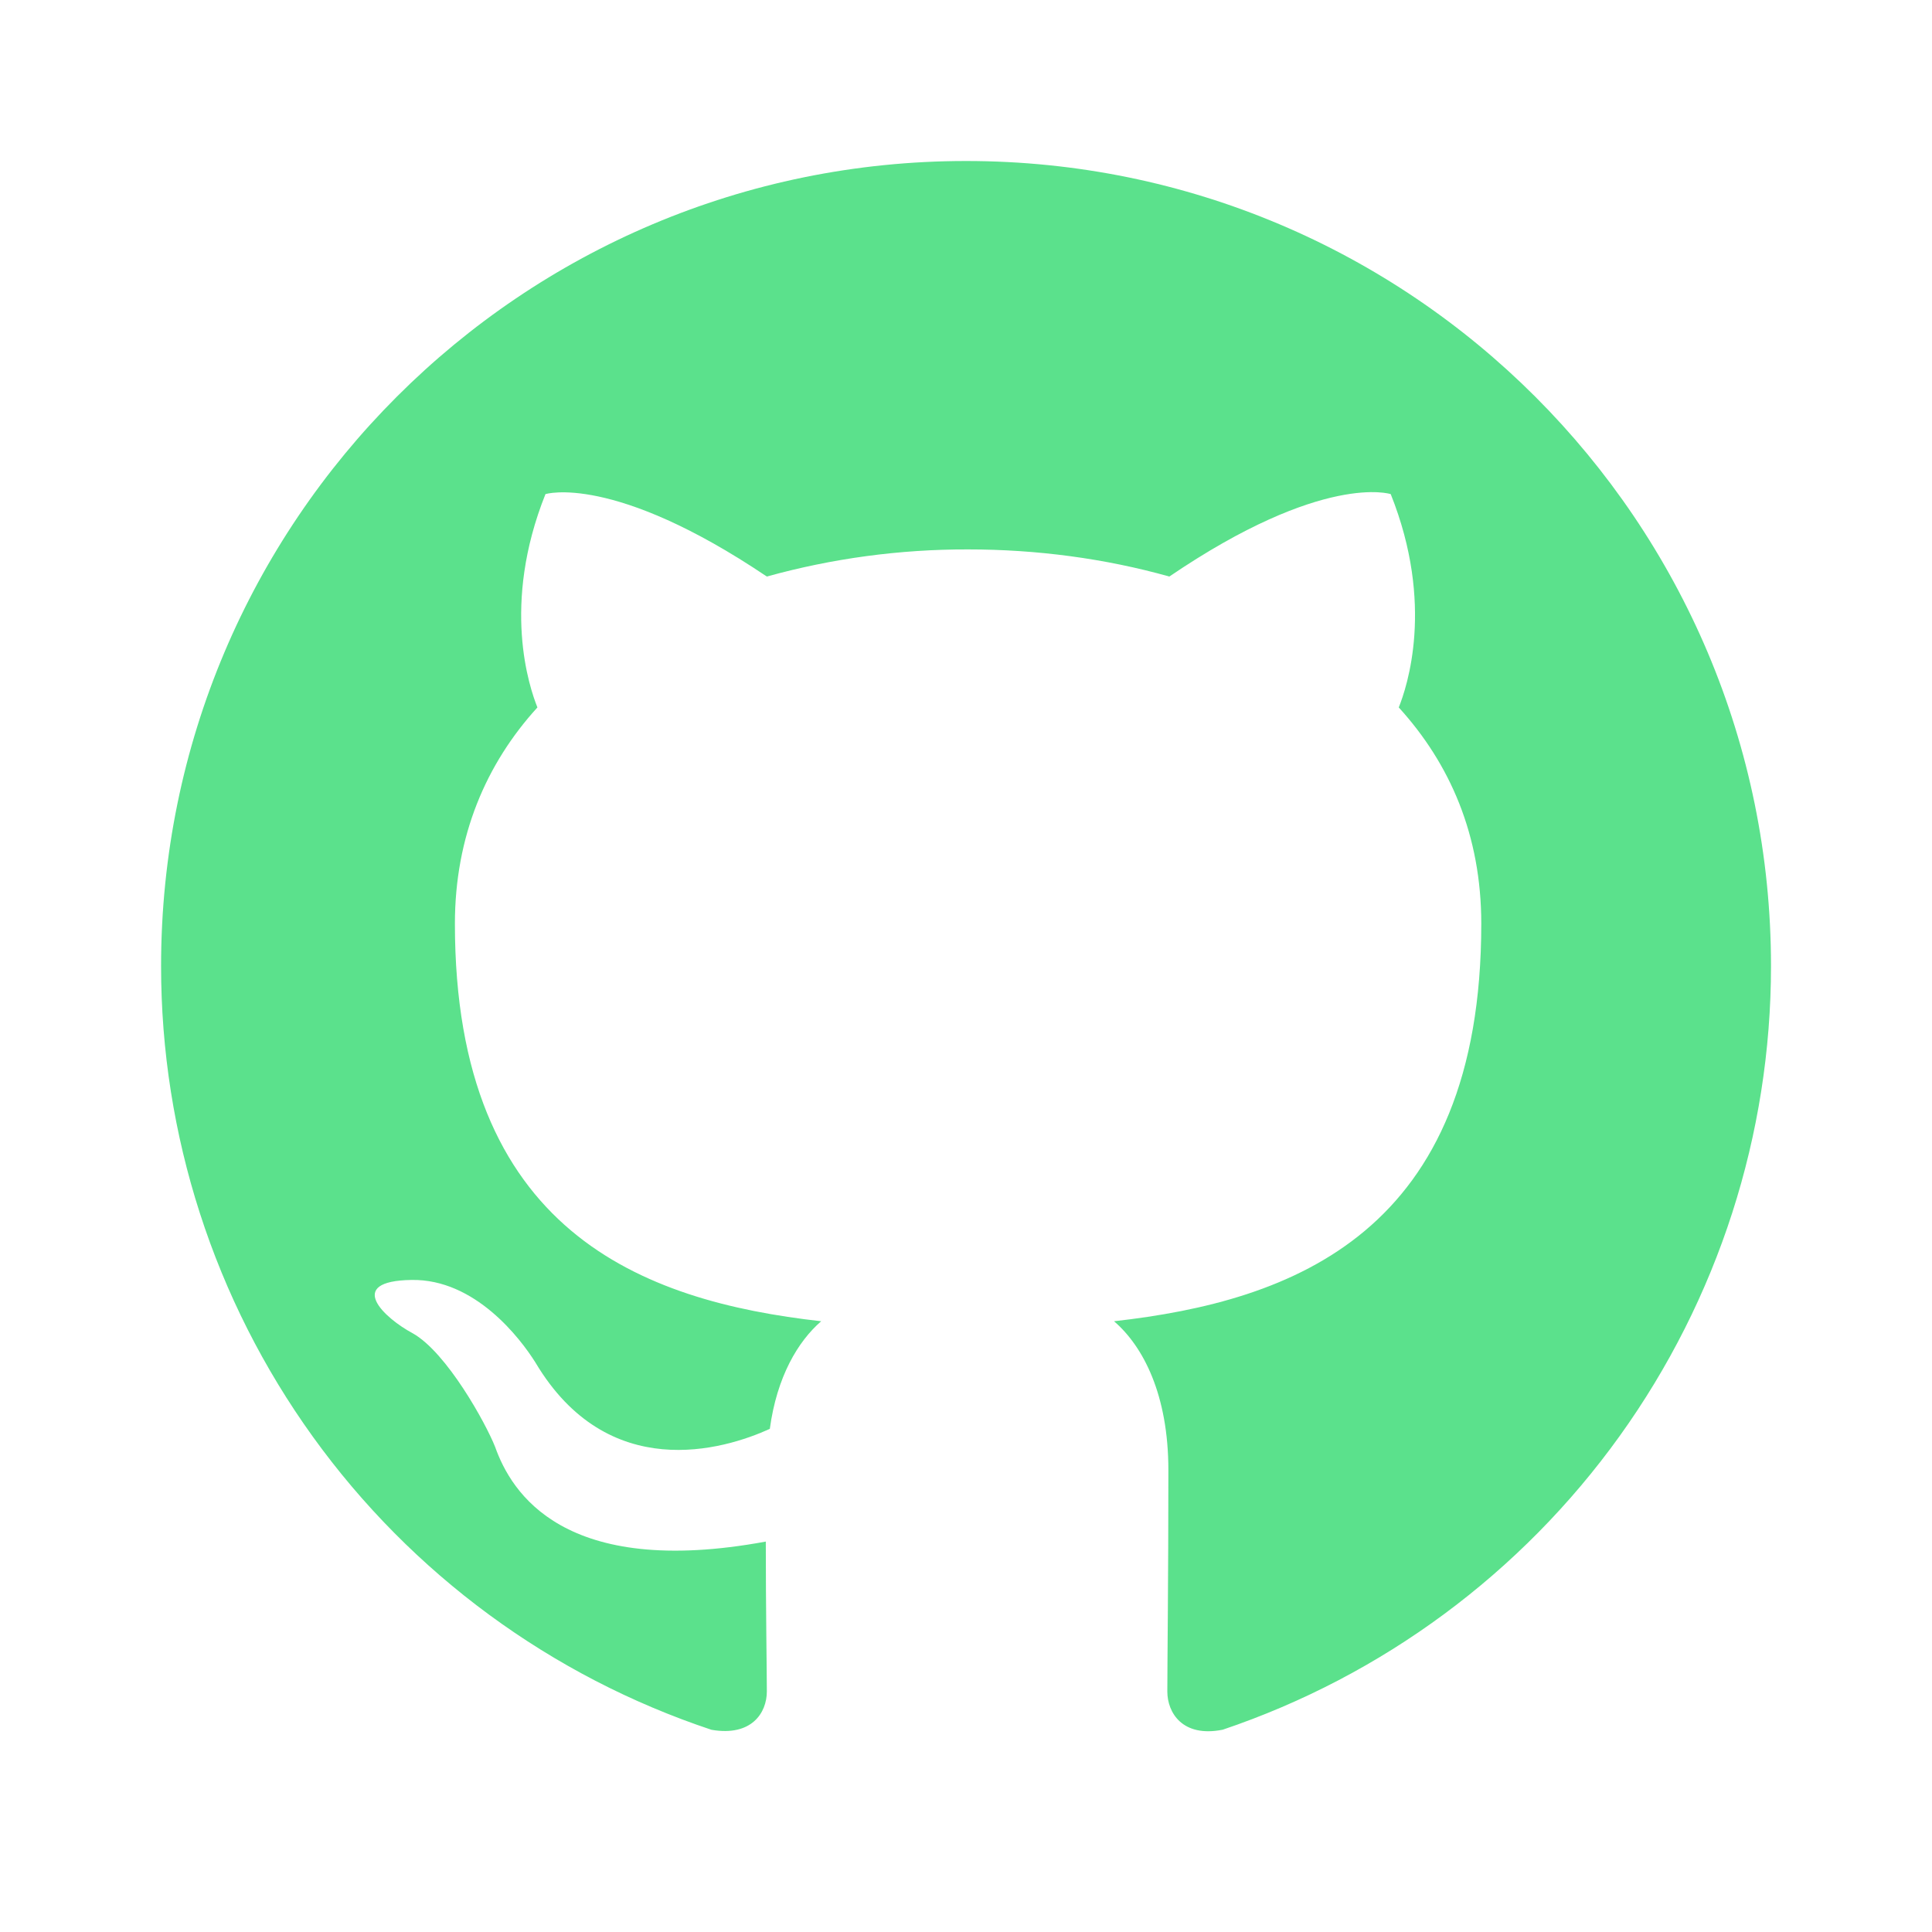 <svg width="15" height="15" viewBox="0 0 24 24" fill="none" xmlns="http://www.w3.org/2000/svg">
                                                    <path d="M12.001 2C6.476 2 2.001 6.475 2.001 12C2 14.099 2.66 16.145 3.887 17.848C5.114 19.552 6.846 20.825 8.838 21.488C9.338 21.575 9.526 21.275 9.526 21.012C9.526 20.775 9.513 19.988 9.513 19.15C7.001 19.613 6.351 18.538 6.151 17.975C6.038 17.687 5.551 16.8 5.126 16.562C4.776 16.375 4.276 15.912 5.113 15.9C5.901 15.887 6.463 16.625 6.651 16.925C7.551 18.437 8.988 18.012 9.563 17.75C9.651 17.1 9.913 16.663 10.201 16.413C7.976 16.163 5.651 15.3 5.651 11.475C5.651 10.387 6.038 9.488 6.676 8.788C6.576 8.538 6.226 7.513 6.776 6.138C6.776 6.138 7.613 5.875 9.526 7.162C10.34 6.936 11.181 6.823 12.026 6.825C12.876 6.825 13.726 6.937 14.526 7.162C16.439 5.862 17.276 6.138 17.276 6.138C17.826 7.513 17.476 8.538 17.376 8.788C18.013 9.488 18.401 10.375 18.401 11.475C18.401 15.313 16.064 16.163 13.839 16.413C14.201 16.725 14.514 17.325 14.514 18.263C14.514 19.6 14.501 20.675 14.501 21.013C14.501 21.275 14.689 21.587 15.189 21.487C17.174 20.817 18.898 19.541 20.12 17.839C21.342 16.137 22 14.095 22 12C22 6.475 17.525 2 12 2H12.001Z" fill="#4ade80" fill-opacity="0.9"></path>
                                                </svg>